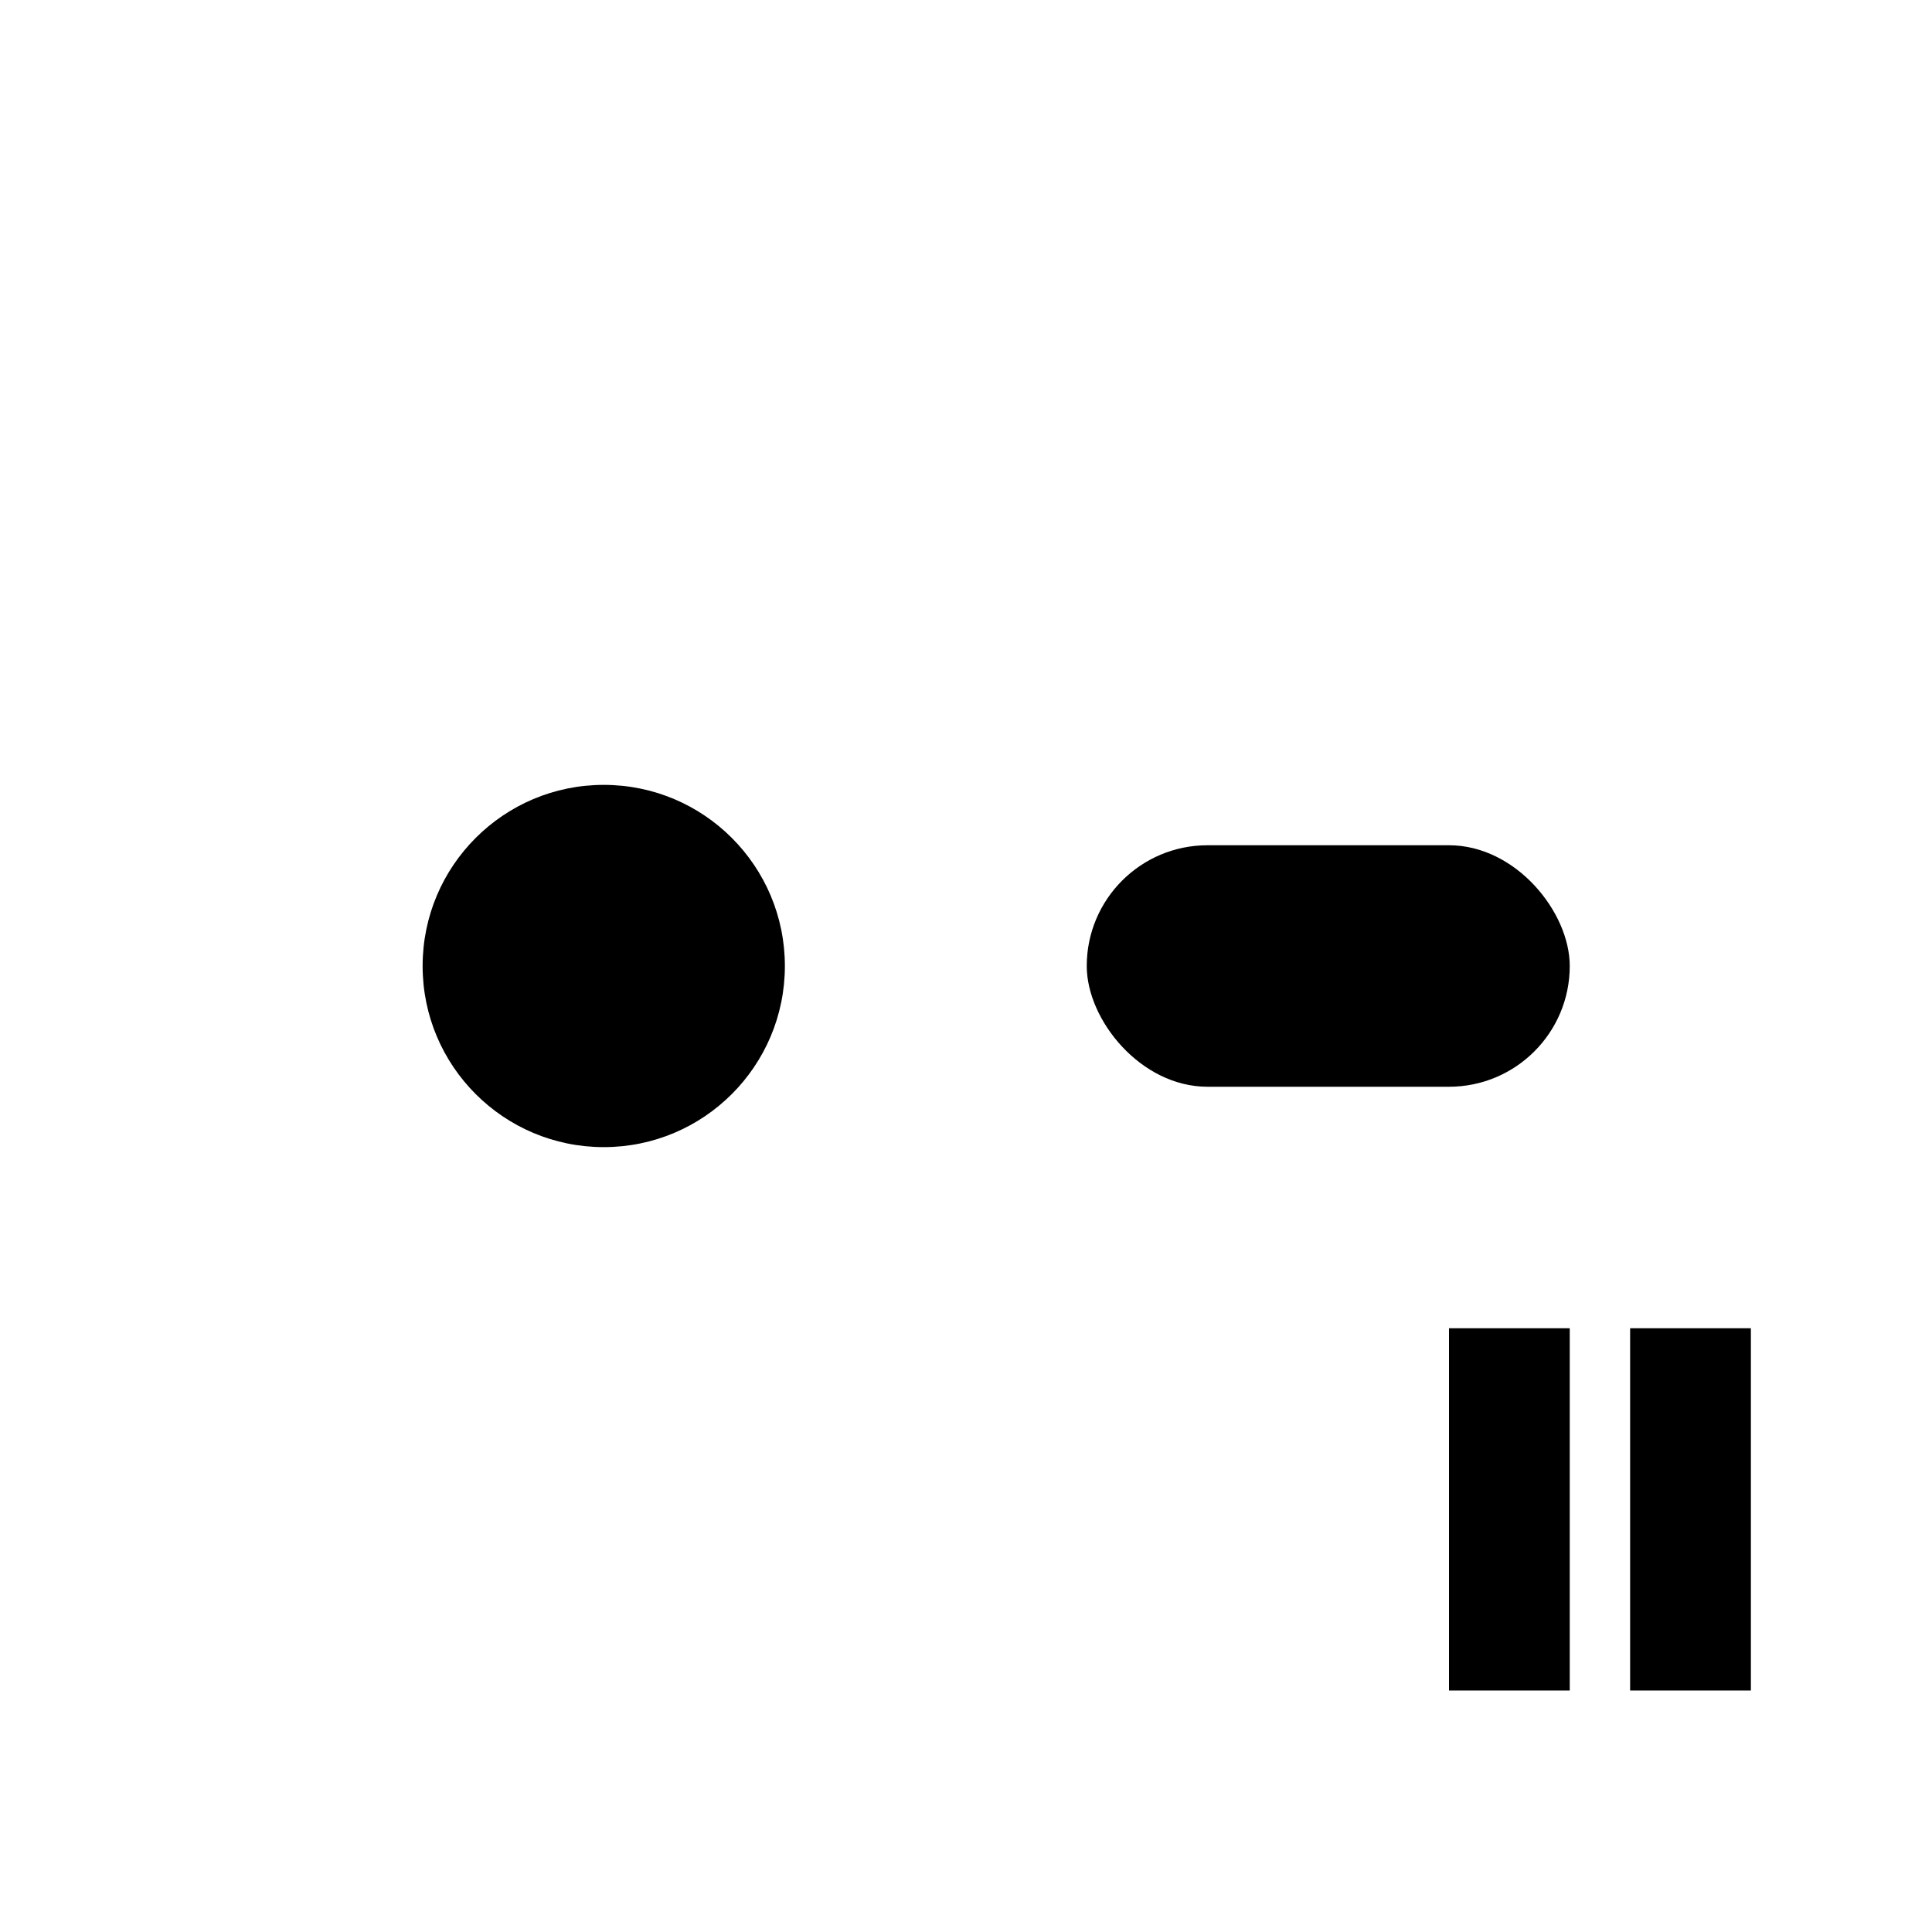 <svg width="32" height="32" viewBox="0 0 32 32" fill="none" xmlns="http://www.w3.org/2000/svg">
  <!-- Base icon: dot + dash -->
  <circle cx="10" cy="16" r="3" fill="black"/>
  <rect x="18" y="14" width="8" height="4" rx="2" fill="black"/>
  
  <!-- Pause indicator in bottom right -->
  <rect x="24" y="22" width="2" height="6" fill="black"/>
  <rect x="27" y="22" width="2" height="6" fill="black"/>
</svg>
